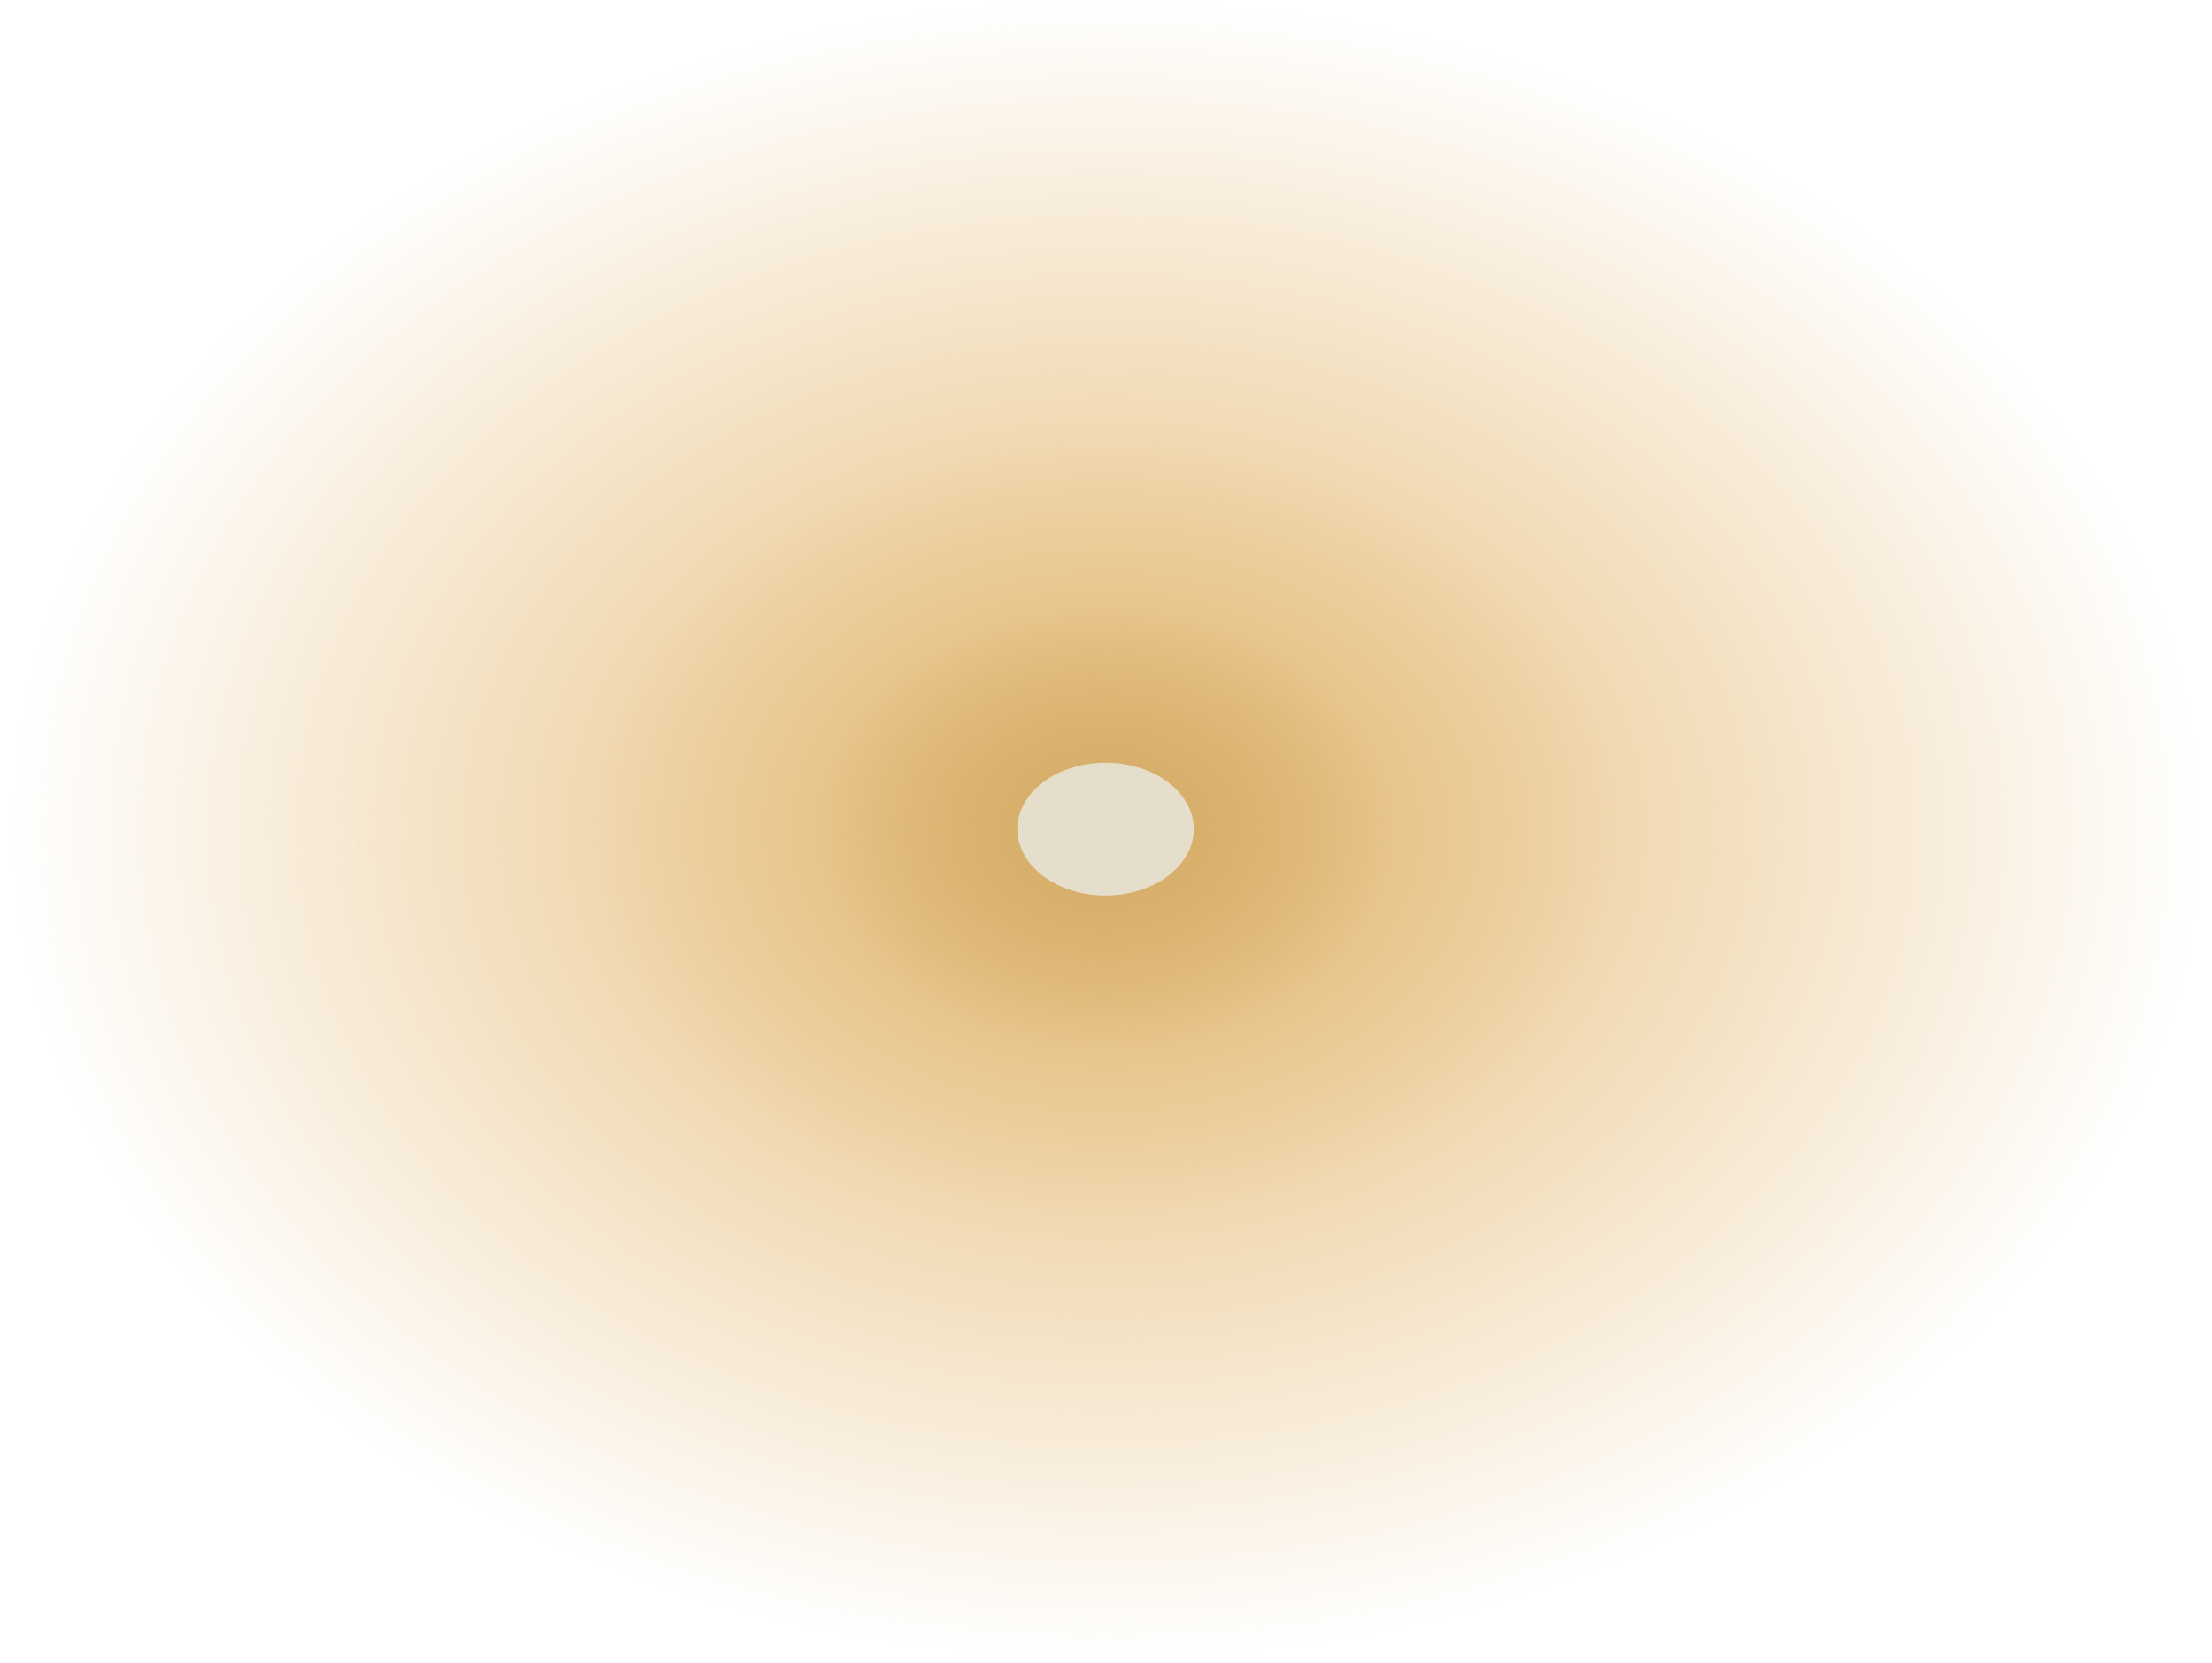 <svg width="439" height="330" viewBox="0 0 439 330" fill="none" xmlns="http://www.w3.org/2000/svg">
<path d="M323.926 164.653C323.926 208.011 277.222 243.158 219.606 243.158C161.993 243.158 115.287 208.01 115.287 164.653C115.287 121.295 161.991 86.147 219.606 86.147C277.22 86.147 323.926 121.296 323.926 164.653Z" fill="url(#paint0_radial_99_280)"/>
<path d="M438.23 164.625C438.23 255.504 340.331 329.173 219.57 329.173C98.81 329.173 0.911 255.501 0.911 164.625C0.911 73.745 98.81 0.076 219.57 0.076C340.331 0.076 438.23 73.748 438.23 164.625Z" fill="url(#paint1_radial_99_280)"/>
<g filter="url(#filter0_f_99_280)">
<path d="M277.022 164.423C277.022 189.128 251.171 209.156 219.282 209.156C187.393 209.156 161.542 189.128 161.542 164.423C161.542 139.717 187.393 119.689 219.282 119.689C251.171 119.689 277.022 139.717 277.022 164.423Z" fill="url(#paint2_radial_99_280)"/>
</g>
<g filter="url(#filter1_f_99_280)">
<path d="M236.91 164.504C236.91 171.778 229.074 177.674 219.41 177.674C209.745 177.674 201.909 171.778 201.909 164.504C201.909 157.23 209.745 151.334 219.41 151.334C229.074 151.334 236.91 157.23 236.91 164.504Z" fill="#E5DECB"/>
</g>
<defs>
<filter id="filter0_f_99_280" x="92.221" y="50.368" width="254.122" height="228.109" filterUnits="userSpaceOnUse" color-interpolation-filters="sRGB">
<feFlood flood-opacity="0" result="BackgroundImageFix"/>
<feBlend mode="normal" in="SourceGraphic" in2="BackgroundImageFix" result="shape"/>
<feGaussianBlur stdDeviation="34.66" result="effect1_foregroundBlur_99_280"/>
</filter>
<filter id="filter1_f_99_280" x="192.913" y="142.338" width="52.993" height="44.334" filterUnits="userSpaceOnUse" color-interpolation-filters="sRGB">
<feFlood flood-opacity="0" result="BackgroundImageFix"/>
<feBlend mode="normal" in="SourceGraphic" in2="BackgroundImageFix" result="shape"/>
<feGaussianBlur stdDeviation="4.498" result="effect1_foregroundBlur_99_280"/>
</filter>
<radialGradient id="paint0_radial_99_280" cx="0" cy="0" r="1" gradientUnits="userSpaceOnUse" gradientTransform="translate(219.606 164.653) scale(104.32 78.508)">
<stop stop-color="#E5DECB"/>
<stop offset="1" stop-color="#E5DECB" stop-opacity="0"/>
</radialGradient>
<radialGradient id="paint1_radial_99_280" cx="0" cy="0" r="1" gradientUnits="userSpaceOnUse" gradientTransform="translate(219.57 164.624) scale(218.659 164.549)">
<stop stop-color="#E4B66C"/>
<stop offset="1" stop-color="#E4B66C" stop-opacity="0"/>
</radialGradient>
<radialGradient id="paint2_radial_99_280" cx="0" cy="0" r="1" gradientUnits="userSpaceOnUse" gradientTransform="translate(219.286 164.422) scale(57.74 44.733)">
<stop stop-color="#D2AB68"/>
<stop offset="1" stop-color="#D2AB68" stop-opacity="0"/>
</radialGradient>
</defs>
</svg>
